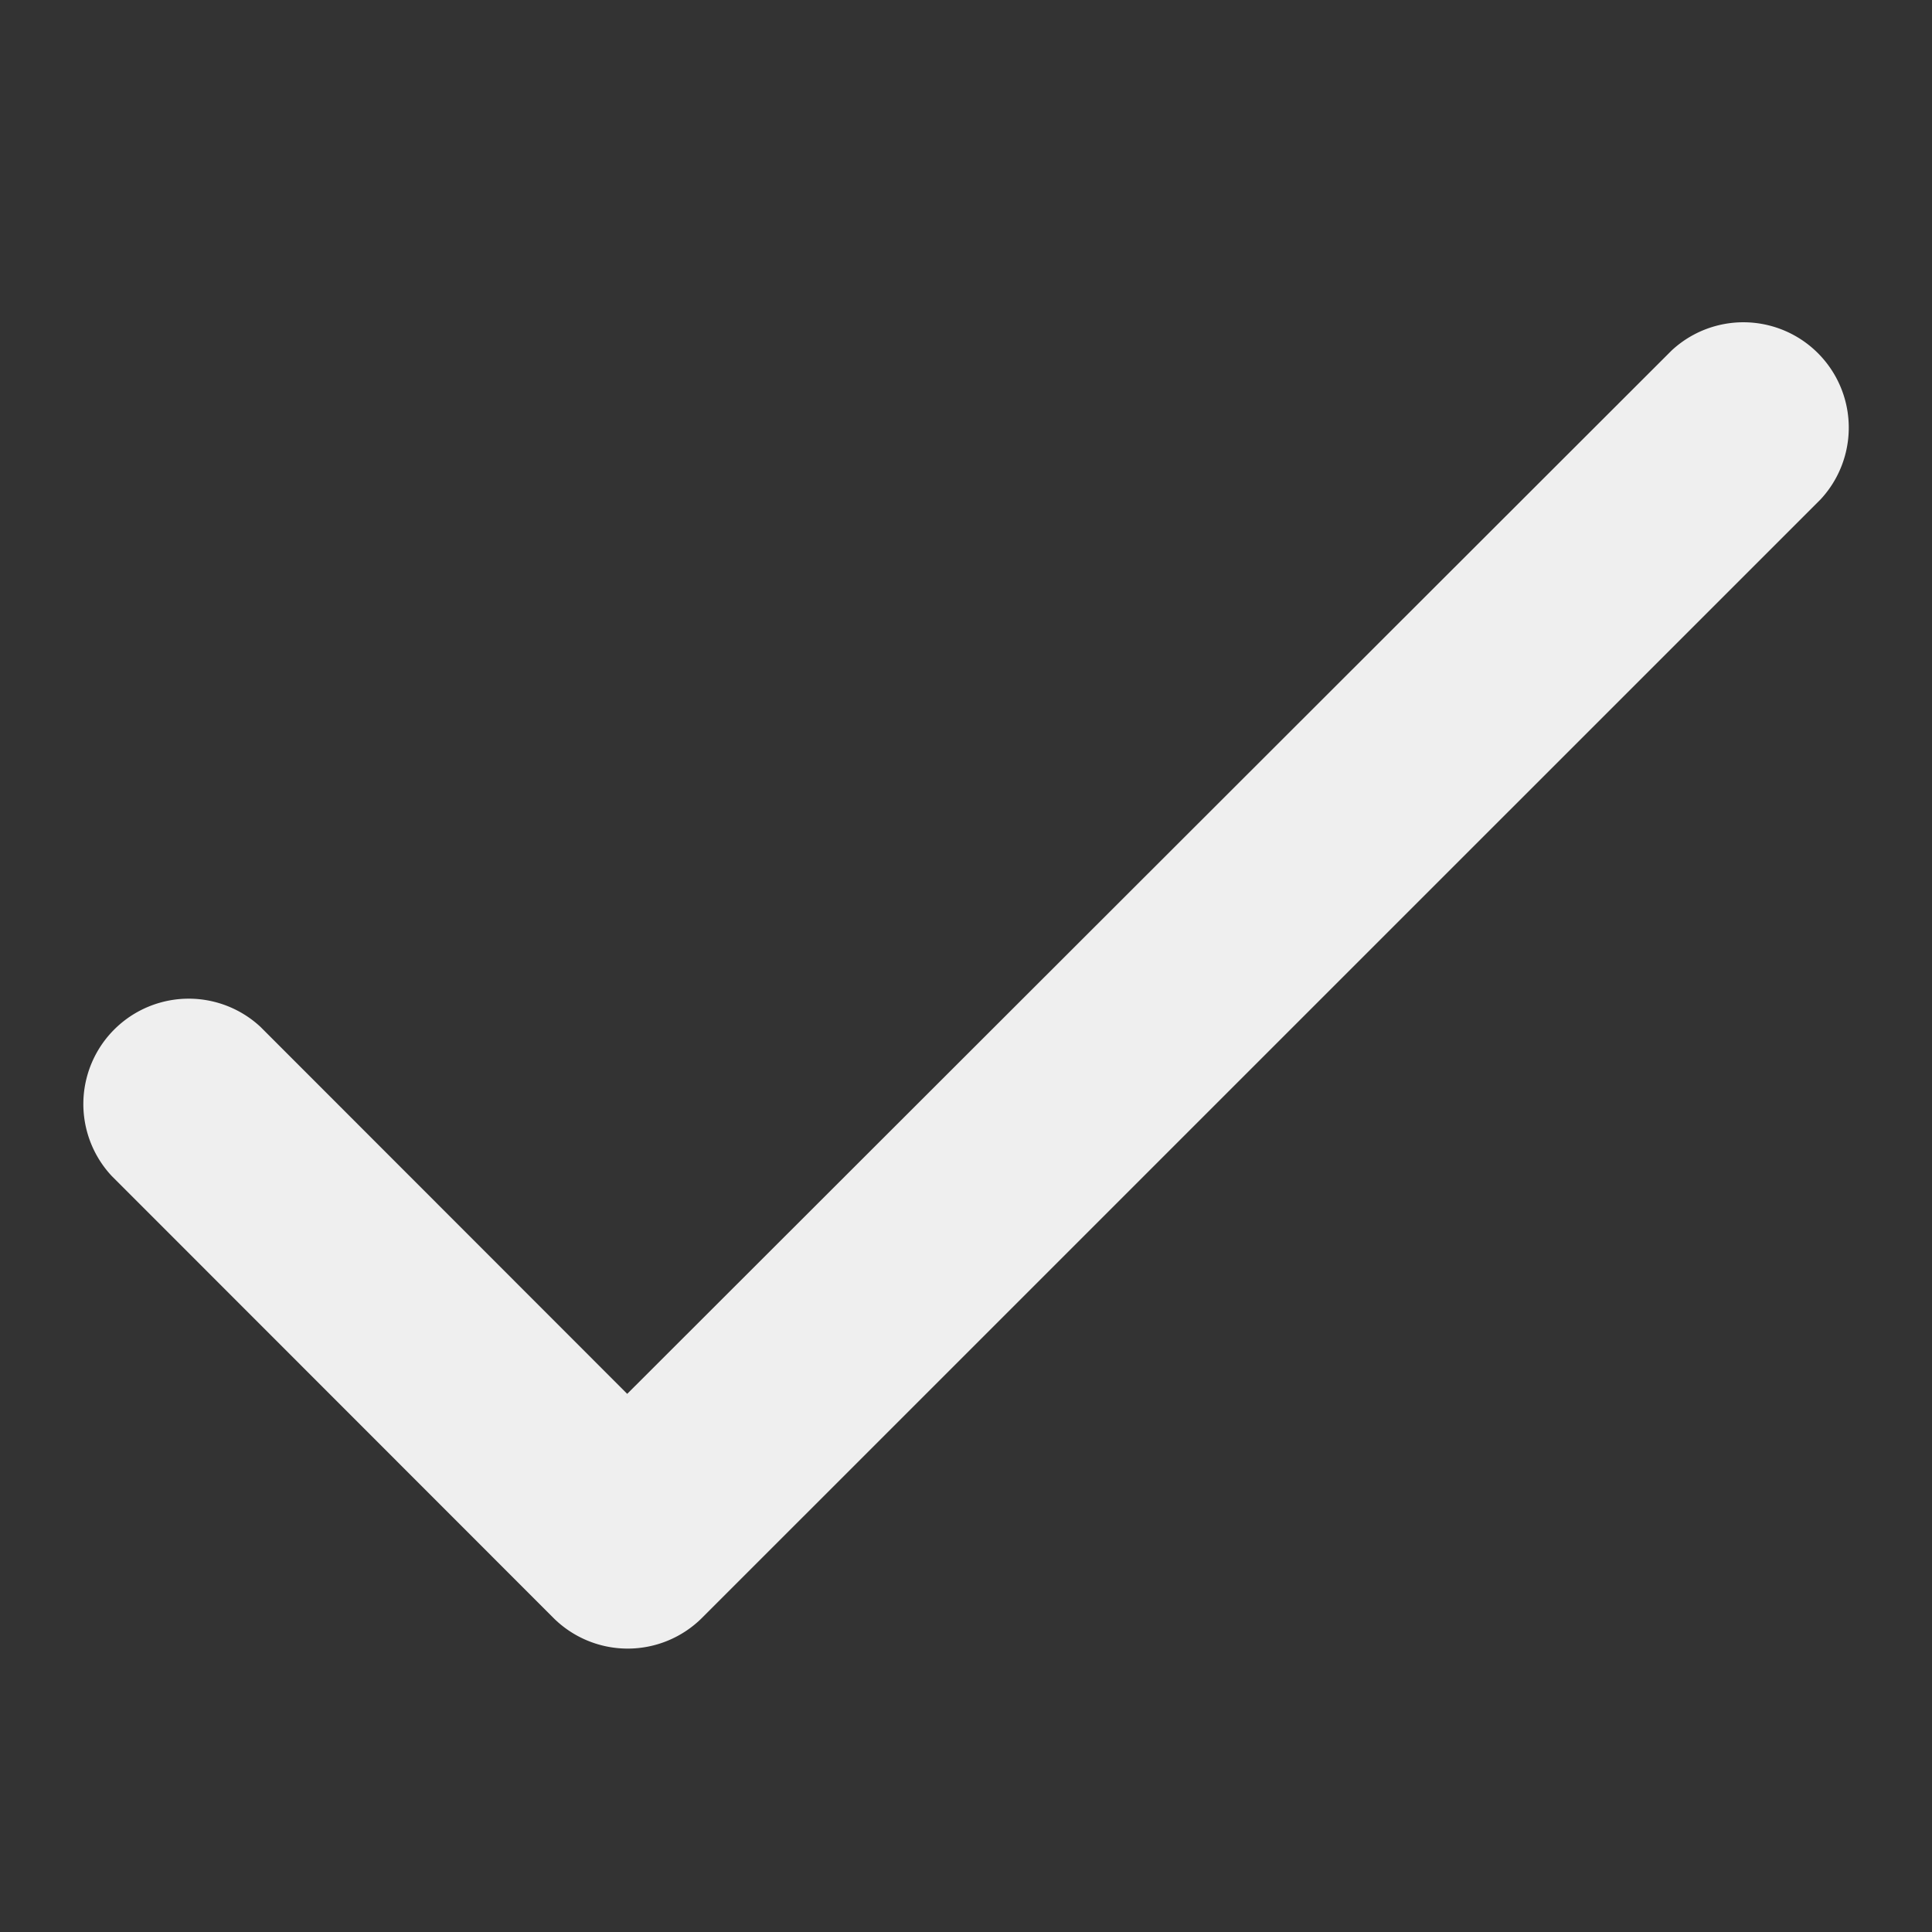 <svg xmlns="http://www.w3.org/2000/svg" width="48" height="48" viewBox="0 0 48 48"><rect x="0" y="0" width="48" height="48" fill="#333333" stroke="none"/><rect width="48" height="48" fill="none"/><path d="M17.411,32.7,8.3,23.583a2.618,2.618,0,0,0-3.7,3.7L15.573,38.262a2.615,2.615,0,0,0,3.7,0L47.059,10.478a2.618,2.618,0,0,0-3.7-3.7Z" transform="translate(-1.828 1.93)" fill="#efefef"/></svg>
